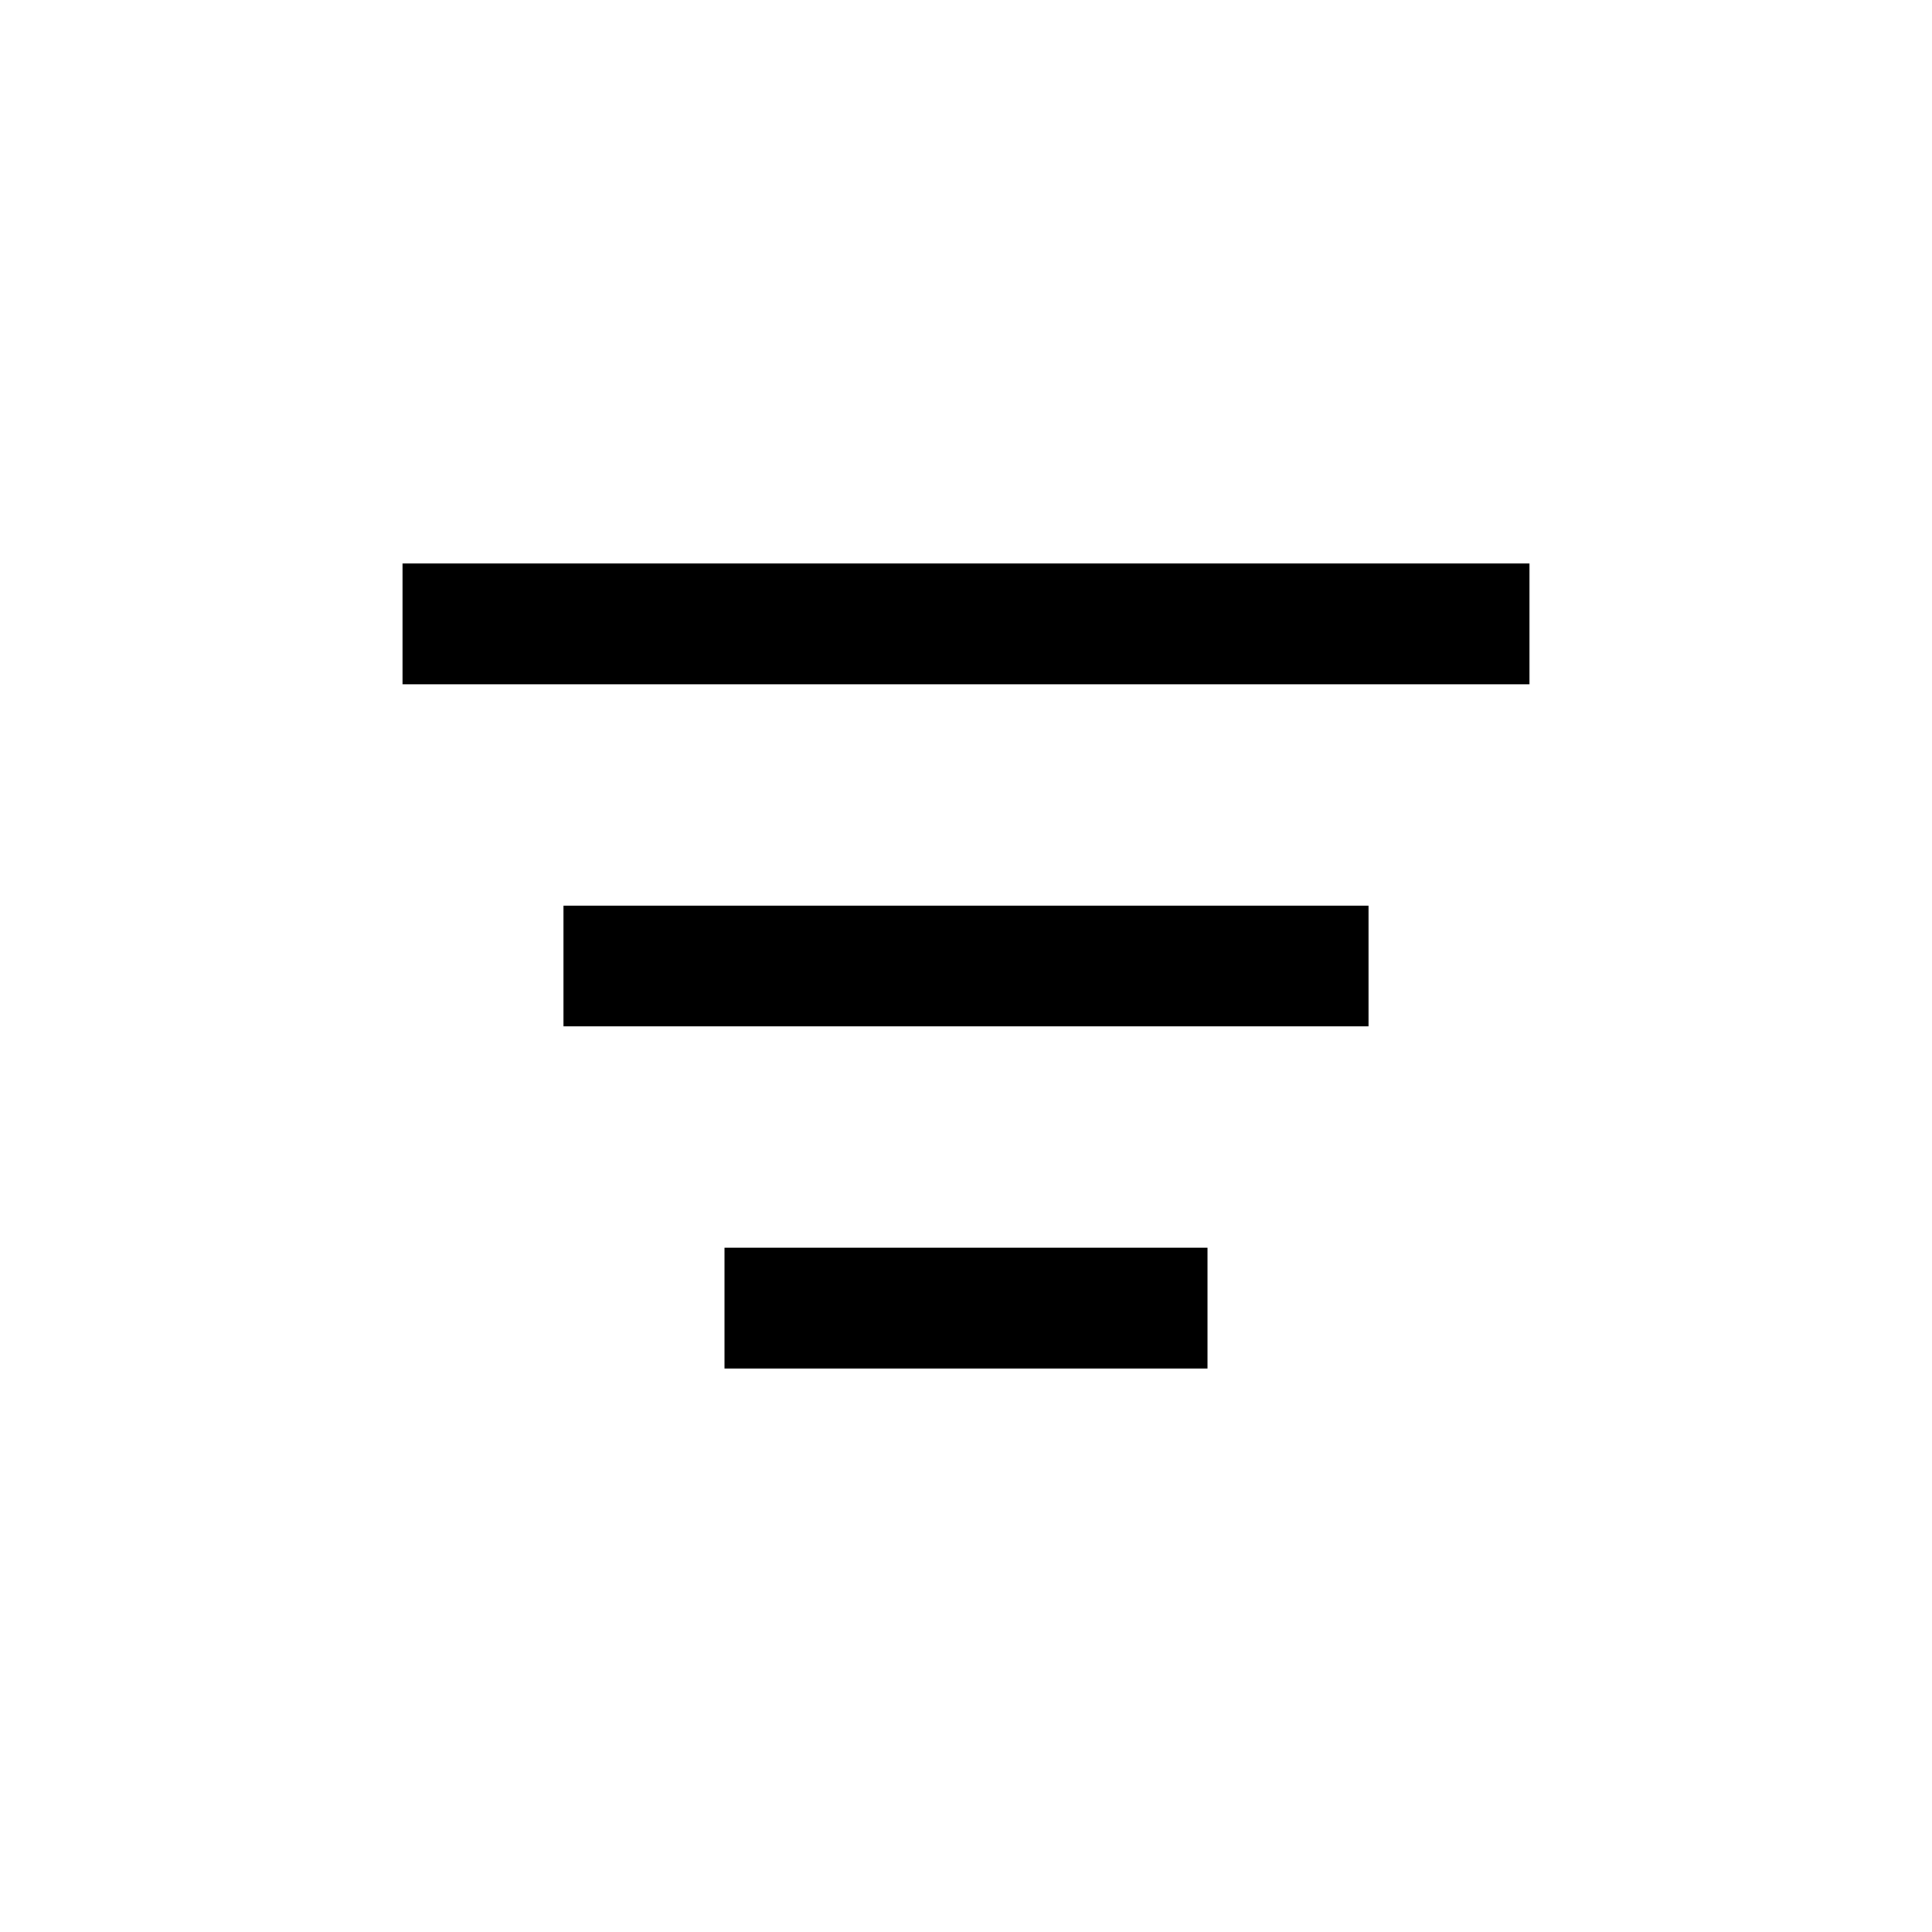 <svg xmlns="http://www.w3.org/2000/svg" fill="none" viewBox="0 0 24 24"><g id="icon" fill="currentColor"><path d="m5 7h14v1.5h-14z"/><path d="m7 11.25h10v1.5h-10z"/><path d="m9 15.5h6v1.5h-6z"/></g></svg>